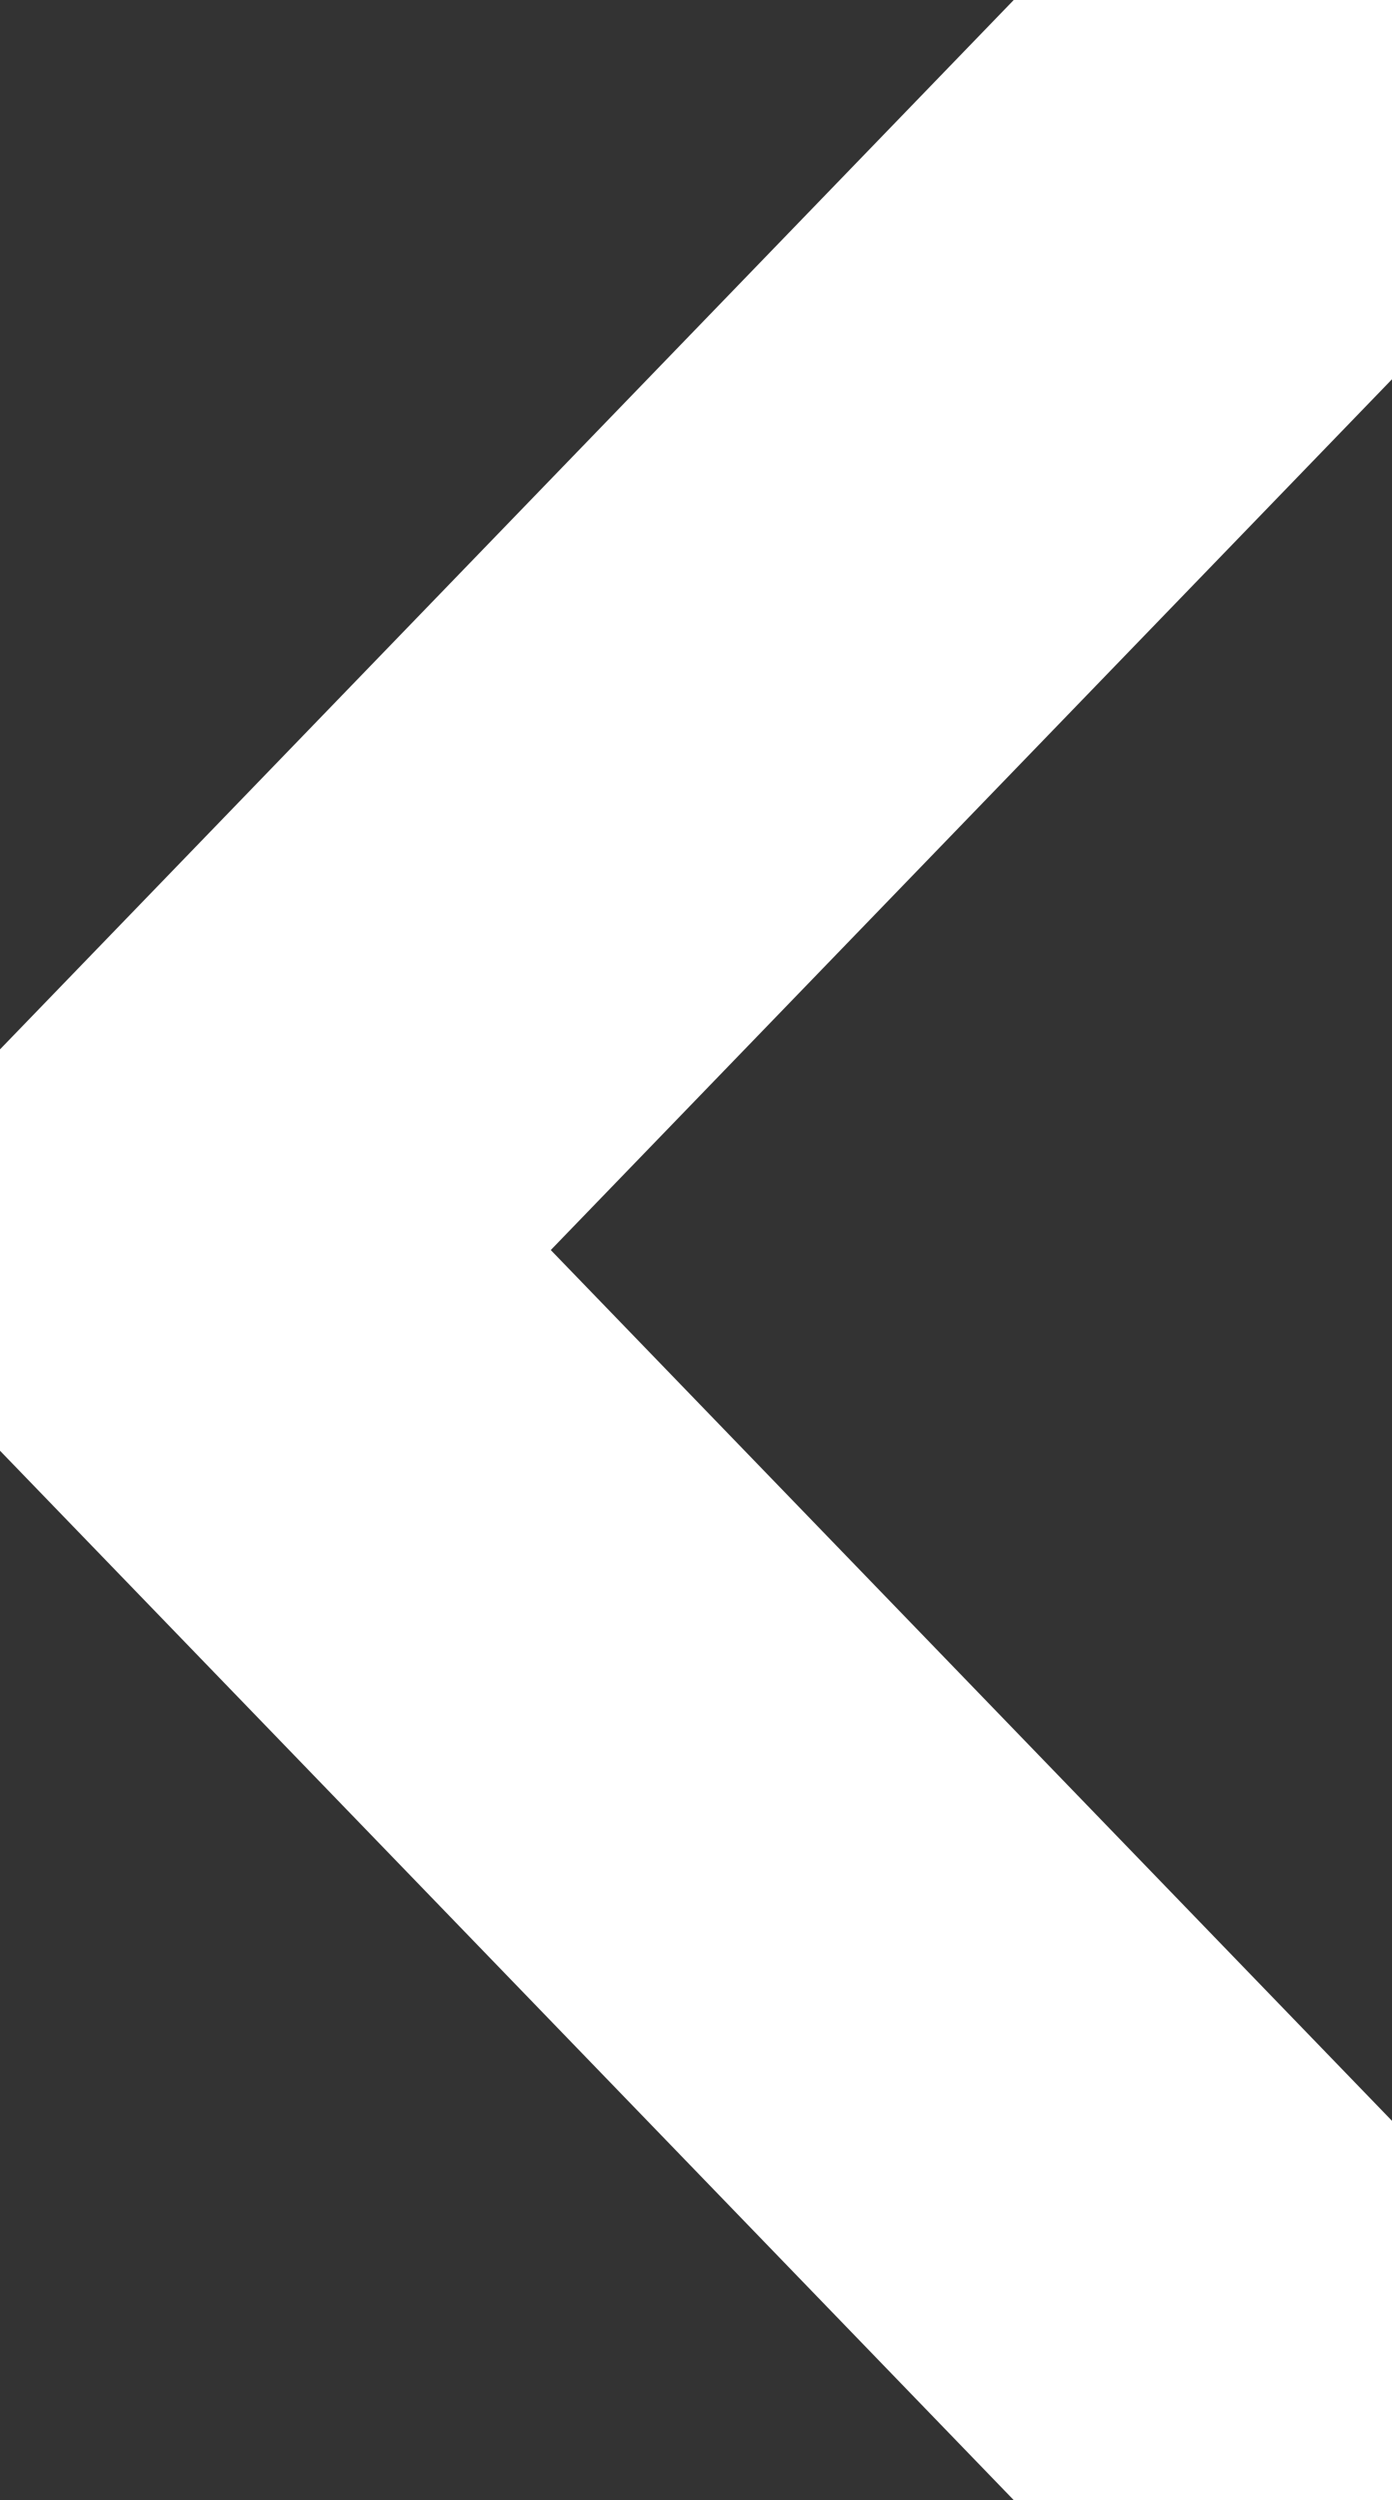 <svg xmlns="http://www.w3.org/2000/svg" width="7.8" height="14"><rect width="100%" height="100%" fill="#333333" stroke="none"/><path fill="none" stroke="#fff" stroke-width="3" stroke-linecap="round" stroke-linejoin="round" d="M6.8 1L1 7l5.8 6"/></svg>
